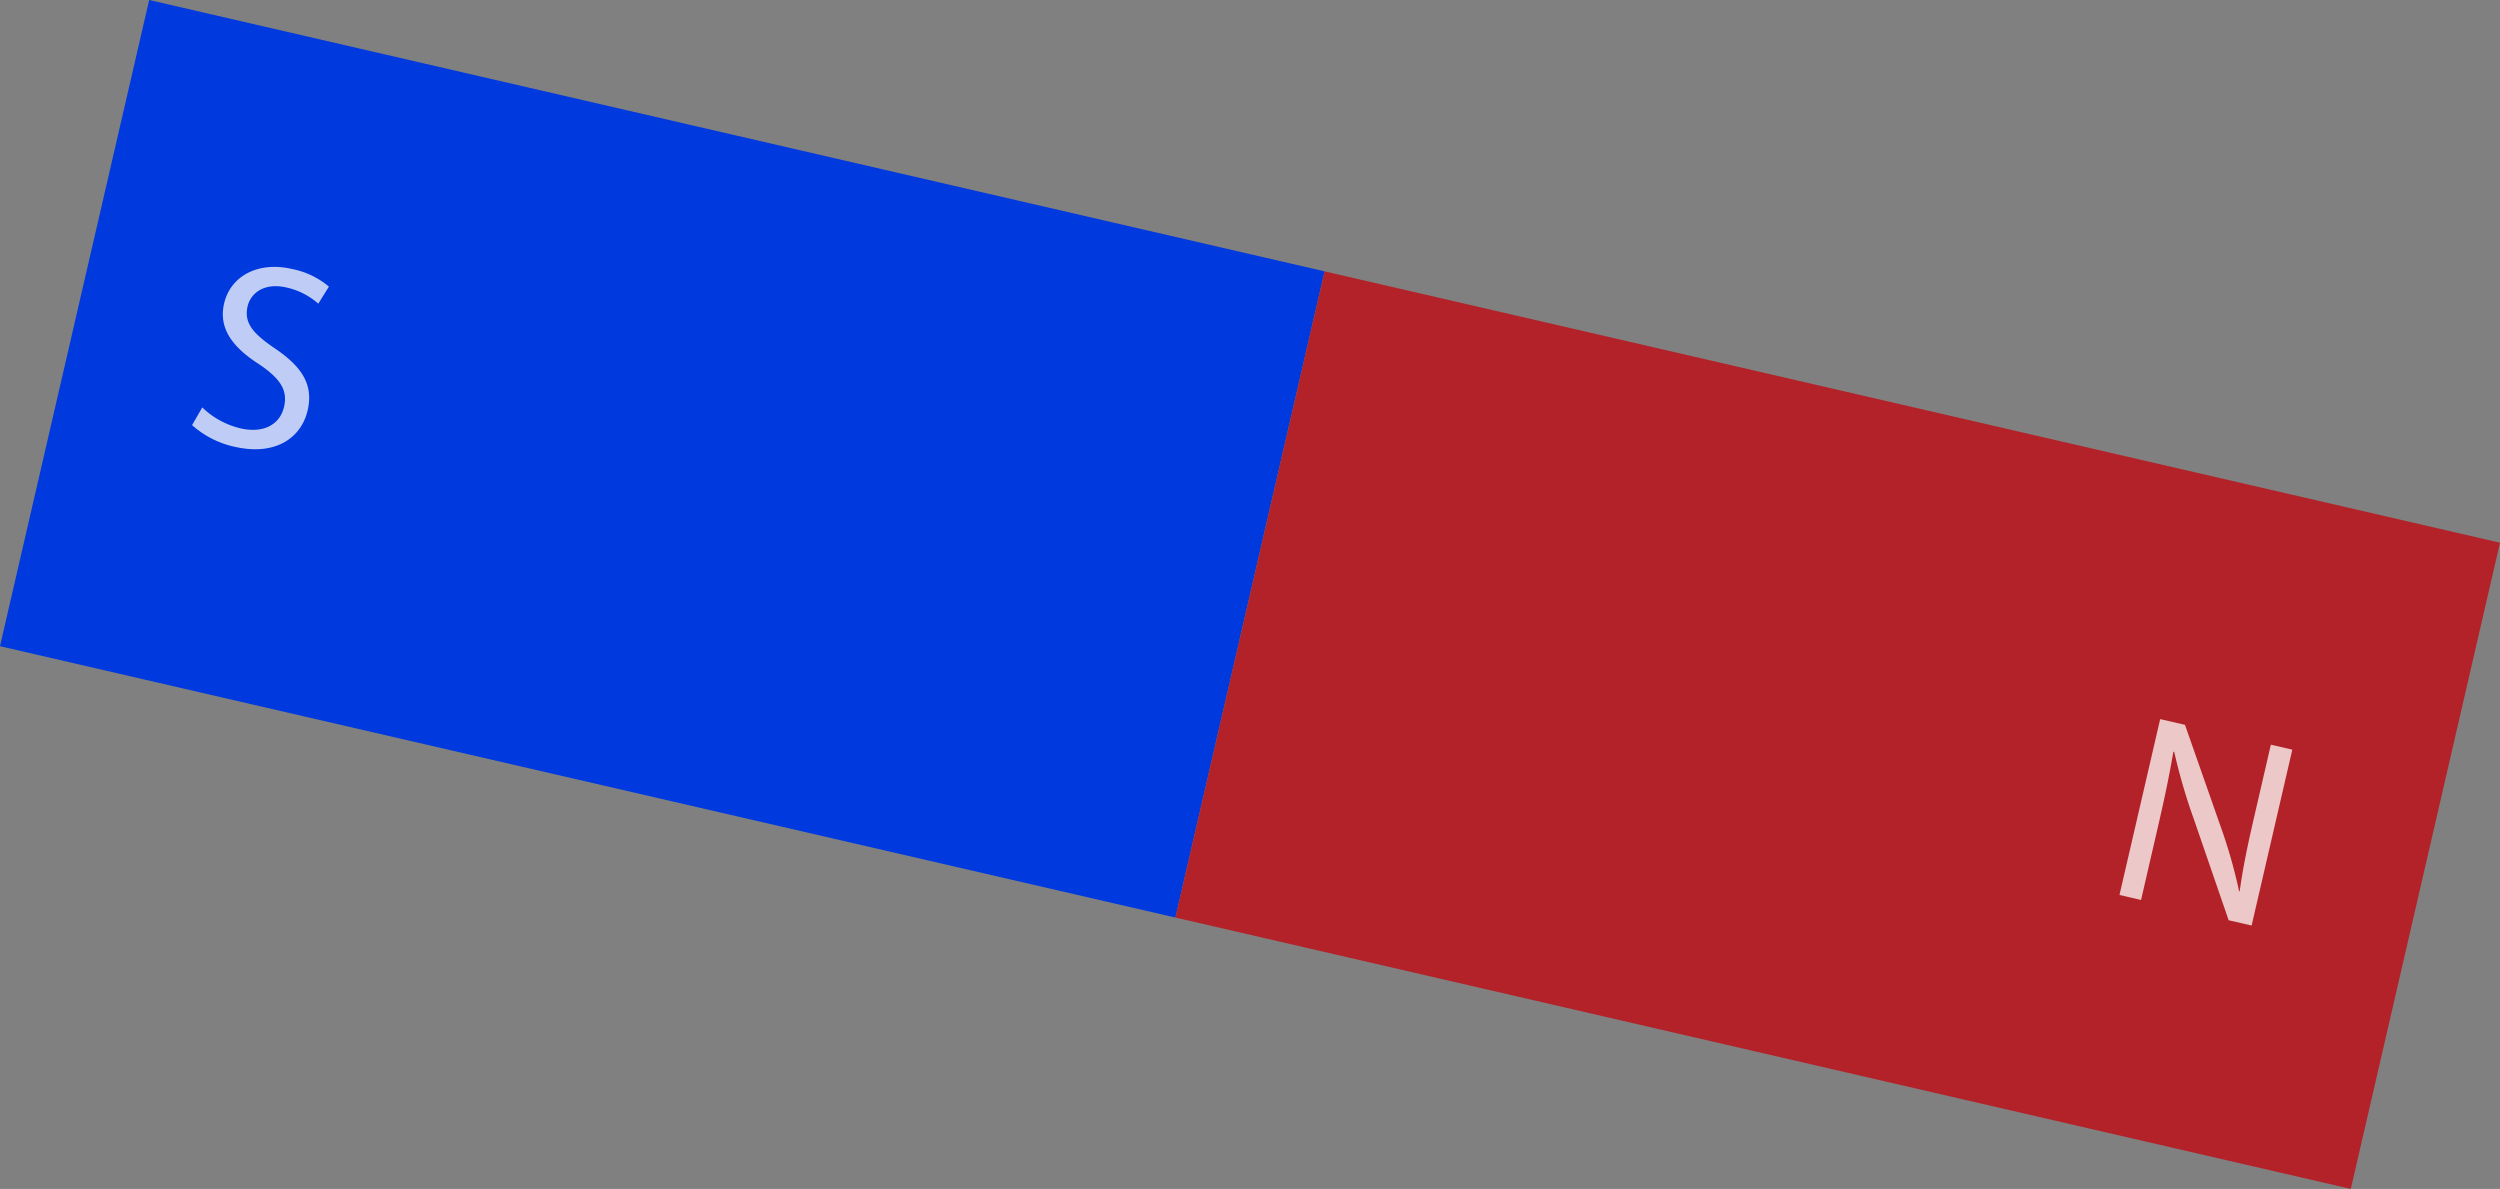 <svg xmlns="http://www.w3.org/2000/svg" width="192.929" height="91.751" viewBox="0 0 192.929 91.751"><rect x="0" y="0" width="192.929" height="91.751" fill="#808080" stroke="none"/><defs><style>.a{fill:#0039dd;}.b{fill:#b32229;}.c{opacity:0.75;}.d{fill:#fff;}</style></defs><g transform="translate(-19.83 -357.206) rotate(13)"><g transform="translate(110.893 341)"><rect class="a" width="93.094" height="51.18"/></g><g transform="translate(203.987 341)"><rect class="b" width="93.094" height="51.18" transform="translate(0)"/></g><g class="c" transform="translate(121.502 358.748)"><path class="d" d="M120.3,367.942a6.37,6.37,0,0,0,3.225.911c1.839,0,2.914-.972,2.915-2.376,0-1.3-.743-2.047-2.624-2.771-2.273-.808-3.679-1.986-3.677-3.949,0-2.171,1.8-3.783,4.508-3.782a6.31,6.31,0,0,1,3.079.685l-.5,1.466a5.544,5.544,0,0,0-2.645-.664c-1.9,0-2.625,1.135-2.626,2.087,0,1.3.846,1.945,2.768,2.689,2.356.91,3.554,2.048,3.553,4.094,0,2.149-1.593,4.009-4.879,4.008a7.219,7.219,0,0,1-3.555-.89Z" transform="translate(-119.845 -355.976)"/></g><g class="c" transform="translate(274.584 360.16)"><path class="d" d="M249.017,371.1l.007-13.931h1.964l4.461,7.05a39.334,39.334,0,0,1,2.5,4.528l.041-.021c-.164-1.859-.2-3.555-.2-5.725l0-5.828h1.7l-.007,13.931h-1.819l-4.419-7.071a44.171,44.171,0,0,1-2.6-4.652l-.062.021c.1,1.756.143,3.43.142,5.745l0,5.953Z" transform="translate(-249.017 -357.167)"/></g></g></svg>